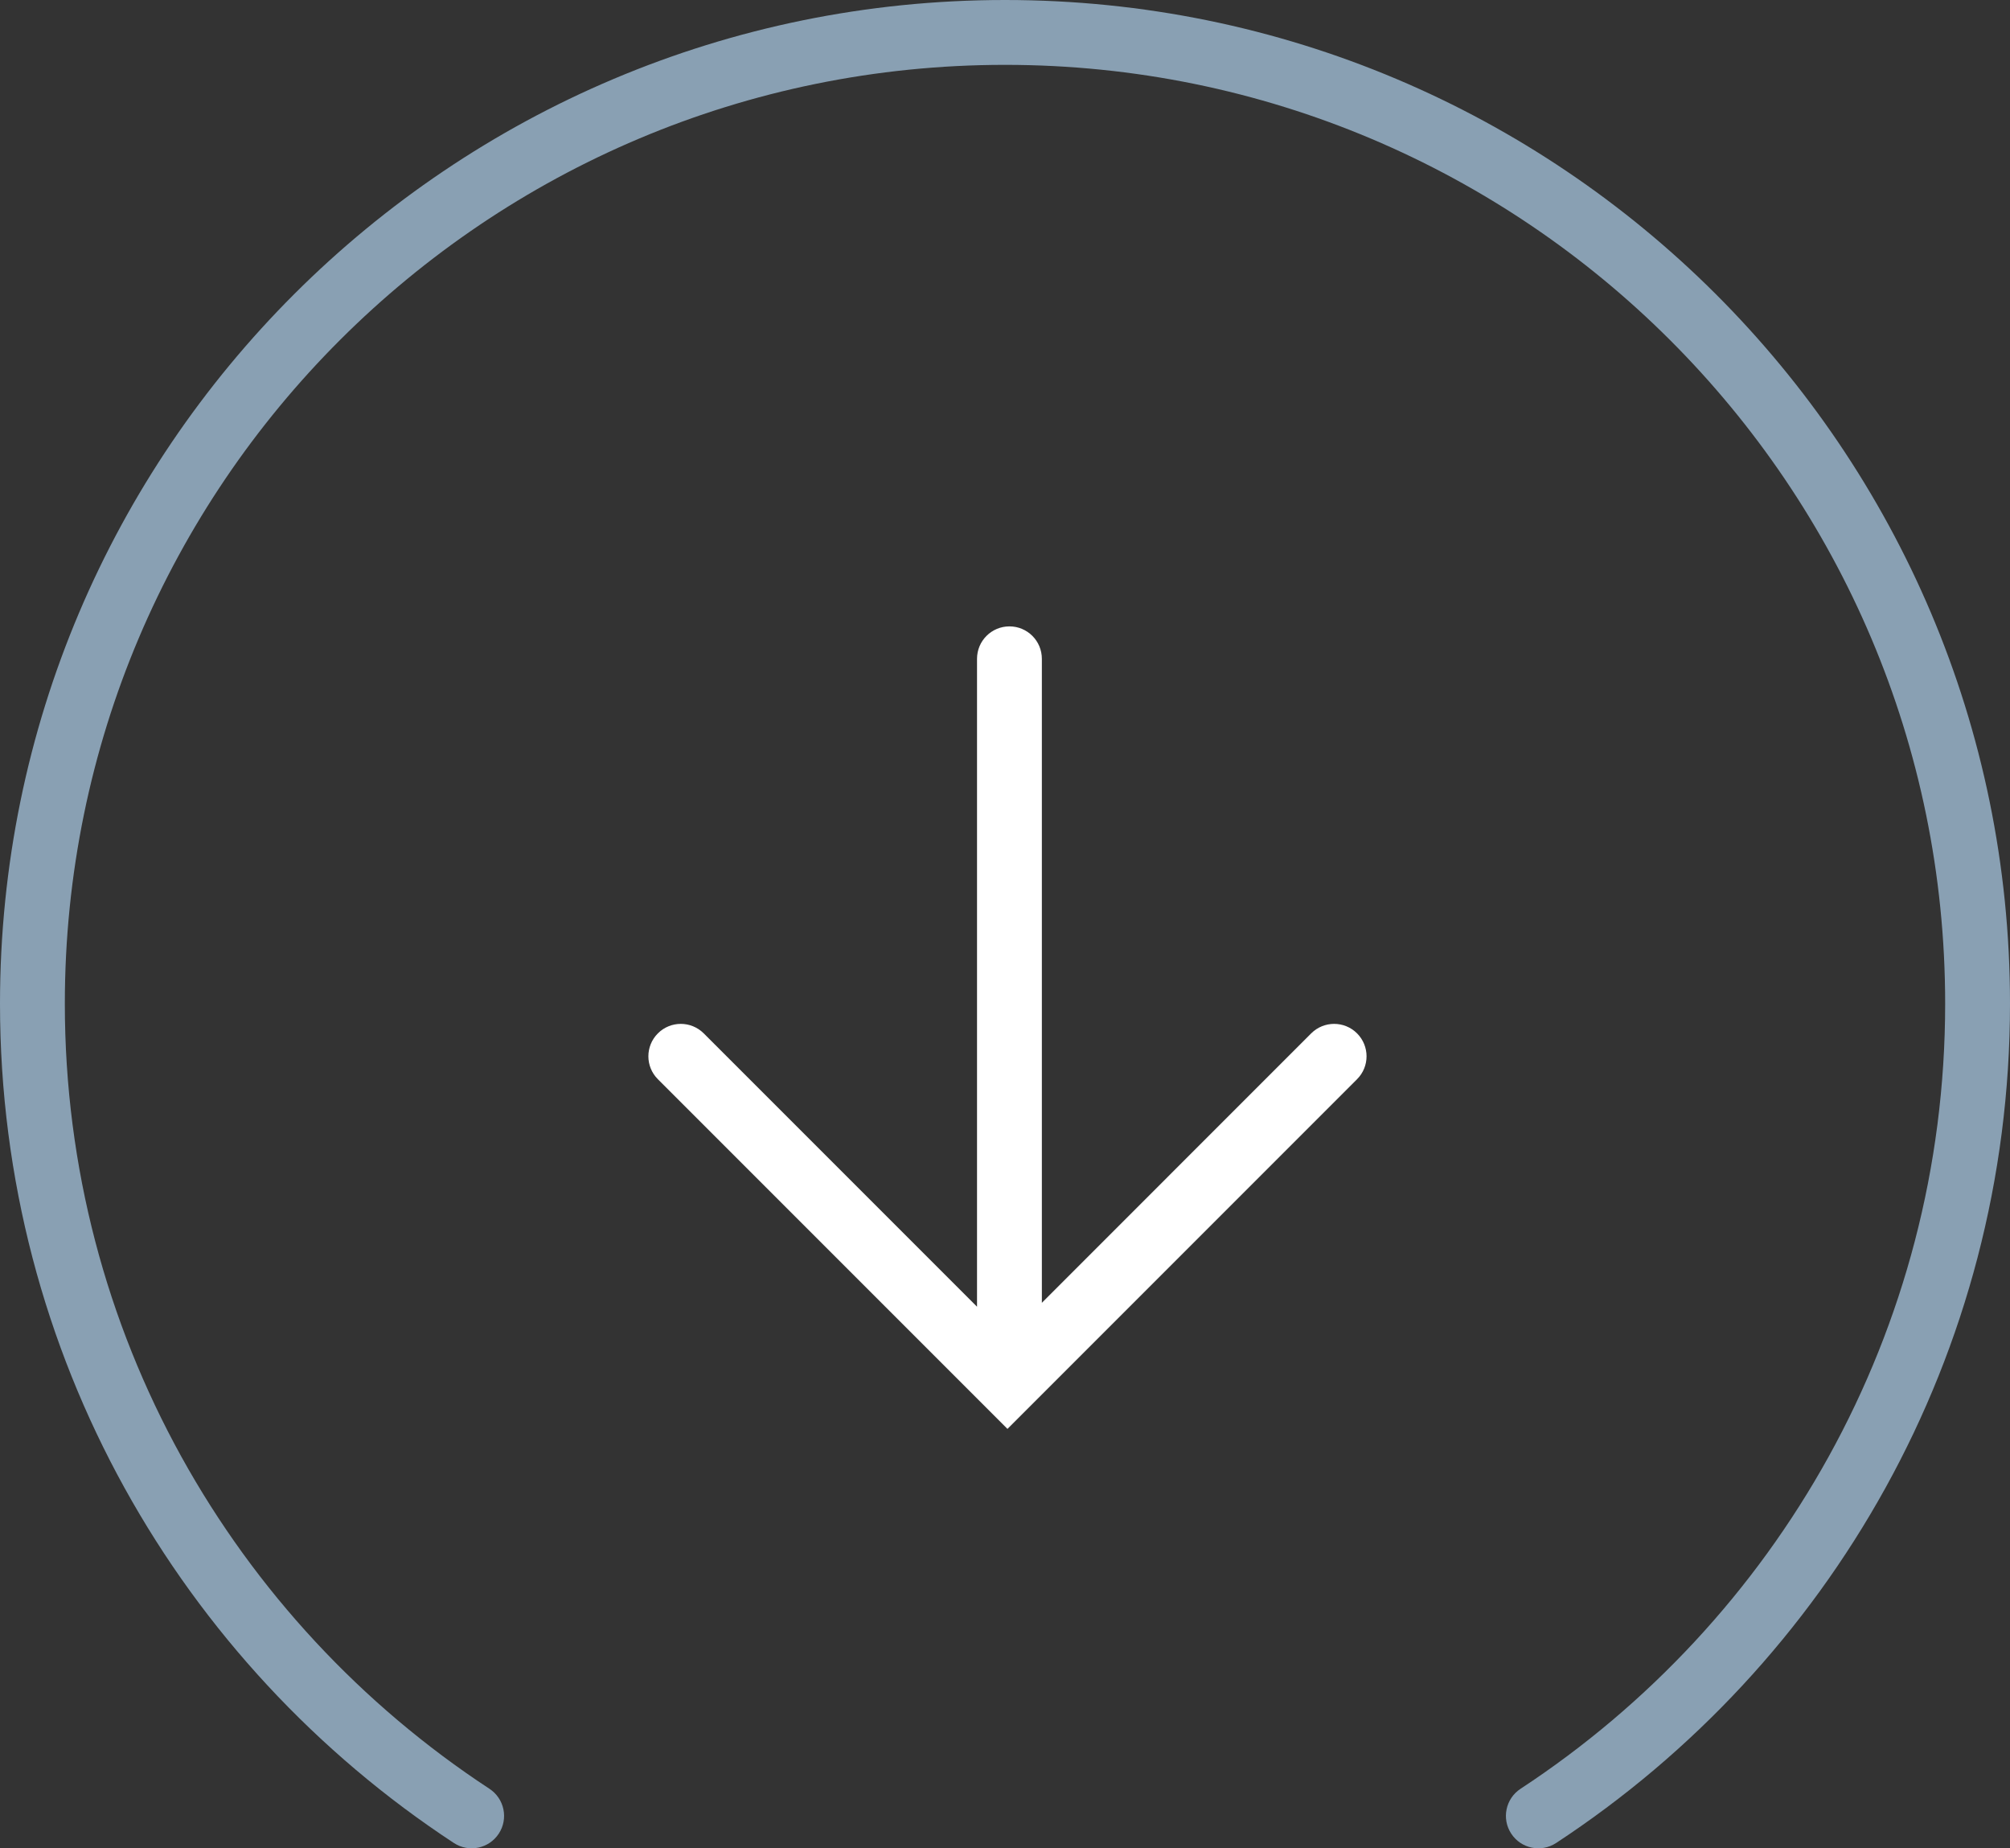 <svg width="62" height="57" viewBox="0 0 62 57" fill="none" xmlns="http://www.w3.org/2000/svg">
<rect x="0" y="0" width="62" height="57" fill="#333333" stroke="none"/>
<path fill-rule="evenodd" clip-rule="evenodd" d="M31 2C14.982 2 2 14.963 2 30.951C2 41.076 7.206 49.988 15.097 55.164C15.559 55.467 15.688 56.087 15.385 56.548C15.082 57.01 14.462 57.139 14 56.836C5.57 51.307 0 41.779 0 30.951C0 13.855 13.881 0 31 0C48.119 0 62 13.855 62 30.951C62 41.779 56.43 51.307 48 56.836C47.538 57.139 46.918 57.01 46.615 56.548C46.312 56.087 46.441 55.467 46.903 55.164C54.794 49.988 60 41.076 60 30.951C60 14.963 47.018 2 31 2Z" fill="#89A0B3"/>
<path fill-rule="evenodd" clip-rule="evenodd" d="M12.137 20.86L20.445 12.551C20.836 12.161 21.469 12.161 21.859 12.551C22.25 12.942 22.25 13.575 21.859 13.965L11.076 24.749L0.293 13.965C-0.098 13.575 -0.098 12.942 0.293 12.551C0.684 12.161 1.316 12.161 1.707 12.551L10.137 20.981V1C10.137 0.448 10.584 0 11.137 0C11.69 0 12.137 0.448 12.137 1V20.86Z" transform="translate(20 19.317)" fill="white"/>
</svg>
